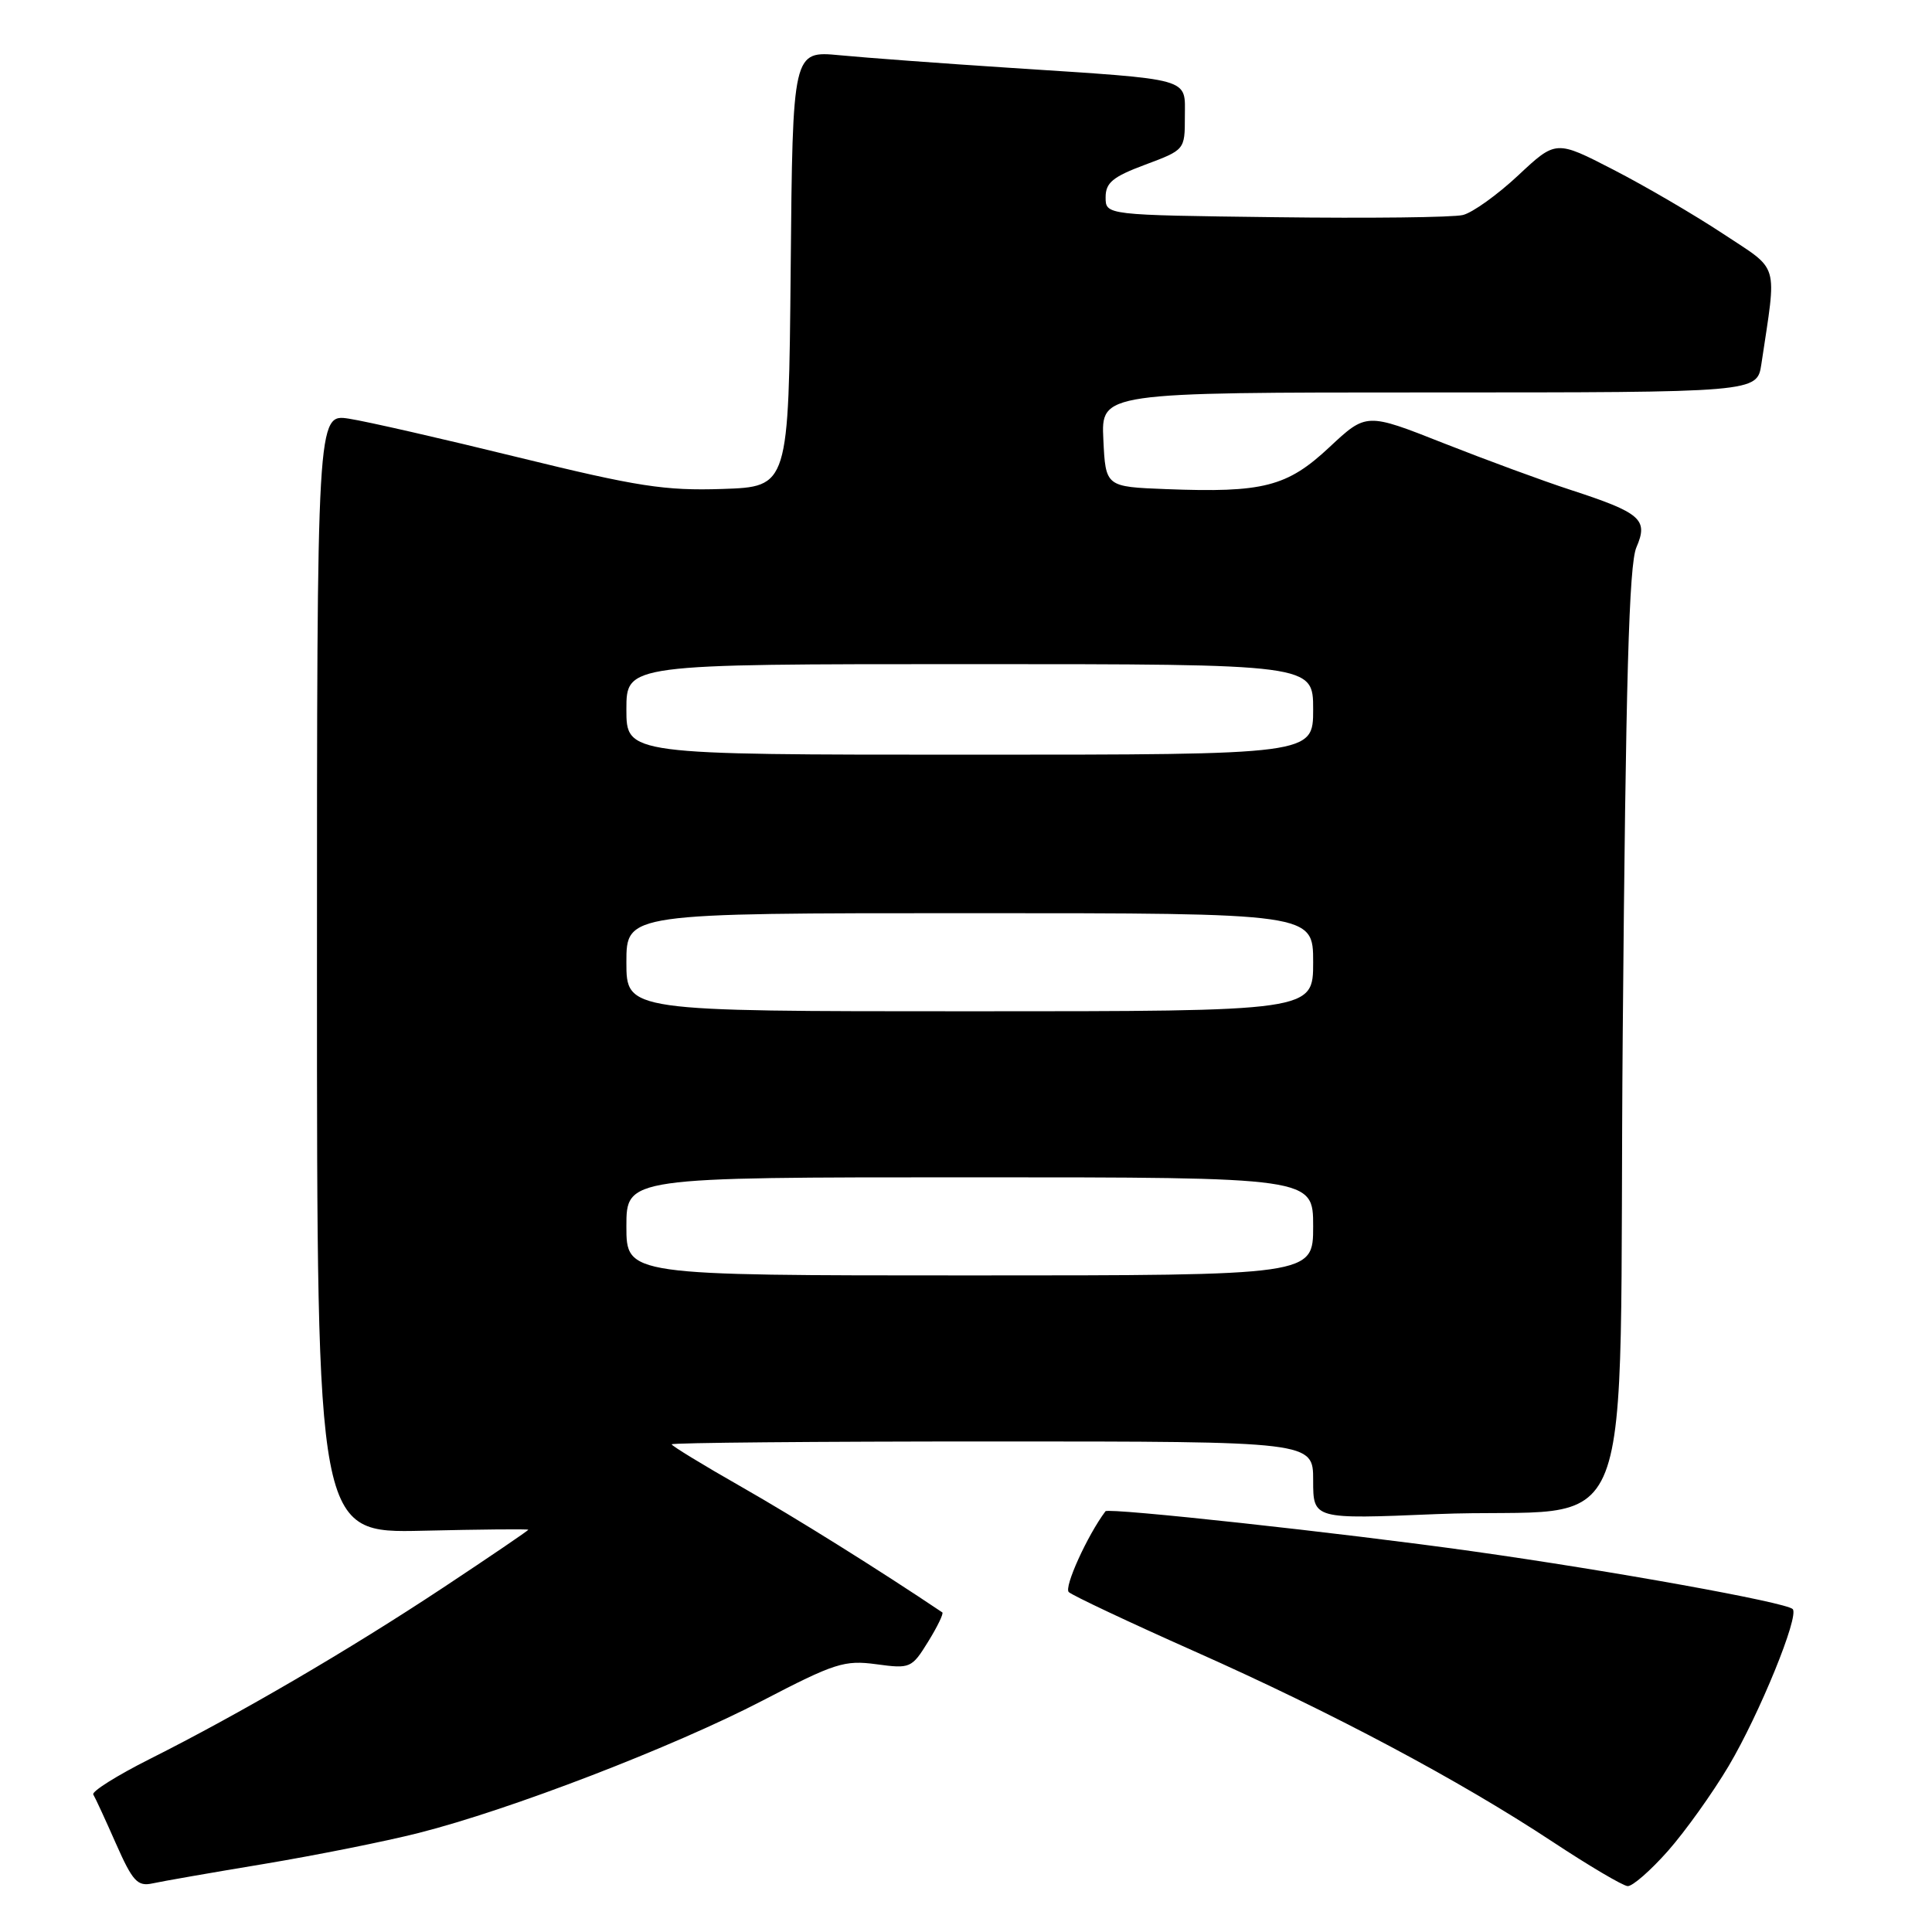 <?xml version="1.0" encoding="UTF-8" standalone="no"?>
<!DOCTYPE svg PUBLIC "-//W3C//DTD SVG 1.1//EN" "http://www.w3.org/Graphics/SVG/1.1/DTD/svg11.dtd" >
<svg xmlns="http://www.w3.org/2000/svg" xmlns:xlink="http://www.w3.org/1999/xlink" version="1.1" viewBox="0 0 256 256">
 <g >
 <path fill="currentColor"
d=" M 35.00 246.98 C 41.88 245.83 51.10 243.99 55.50 242.87 C 67.56 239.82 89.20 231.49 101.00 225.36 C 110.61 220.36 111.89 219.95 116.12 220.52 C 120.61 221.13 120.81 221.05 122.99 217.52 C 124.22 215.53 125.06 213.78 124.86 213.65 C 116.47 208.01 105.44 201.12 98.25 197.02 C 93.16 194.12 89.00 191.58 89.00 191.38 C 89.00 191.17 108.12 191.00 131.50 191.00 C 174.00 191.00 174.00 191.00 174.00 196.15 C 174.00 201.31 174.00 201.31 190.25 200.63 C 217.74 199.50 214.42 208.03 215.02 136.98 C 215.42 90.08 215.85 74.80 216.83 72.53 C 218.44 68.82 217.45 67.96 208.10 64.91 C 204.47 63.73 196.90 60.94 191.27 58.72 C 181.05 54.68 181.05 54.68 176.15 59.26 C 170.55 64.50 167.39 65.31 154.50 64.81 C 146.50 64.50 146.50 64.50 146.20 58.25 C 145.90 52.00 145.90 52.00 189.36 52.00 C 232.82 52.00 232.82 52.00 233.39 48.25 C 235.45 34.46 235.90 36.00 228.26 30.94 C 224.47 28.44 217.95 24.63 213.77 22.48 C 206.17 18.56 206.17 18.56 201.17 23.24 C 198.42 25.81 195.12 28.18 193.84 28.49 C 192.55 28.81 181.38 28.94 169.00 28.78 C 146.50 28.50 146.50 28.50 146.50 26.14 C 146.50 24.21 147.45 23.42 151.75 21.82 C 156.99 19.86 157.00 19.85 157.00 15.48 C 157.00 10.23 158.28 10.59 134.00 9.00 C 124.92 8.41 114.69 7.65 111.27 7.32 C 105.03 6.73 105.03 6.73 104.77 35.61 C 104.50 64.50 104.50 64.50 95.71 64.79 C 88.09 65.04 84.50 64.48 68.71 60.61 C 58.70 58.15 48.59 55.84 46.25 55.48 C 42.00 54.82 42.00 54.82 42.00 128.99 C 42.00 203.15 42.00 203.15 56.00 202.83 C 63.70 202.65 70.00 202.59 70.00 202.70 C 70.00 202.81 64.94 206.25 58.75 210.35 C 46.21 218.65 31.76 227.09 19.84 233.08 C 15.48 235.27 12.12 237.39 12.36 237.78 C 12.61 238.18 13.96 241.10 15.36 244.28 C 17.58 249.30 18.22 249.99 20.21 249.56 C 21.47 249.28 28.12 248.12 35.00 246.98 Z  M 221.02 245.25 C 223.32 242.64 226.94 237.57 229.06 234.00 C 233.13 227.13 238.45 214.11 237.54 213.21 C 236.64 212.31 213.55 208.14 195.03 205.54 C 177.89 203.13 146.86 199.75 146.48 200.25 C 144.08 203.45 140.95 210.34 141.62 210.96 C 142.10 211.41 149.60 214.95 158.28 218.81 C 176.58 226.95 193.27 235.83 205.72 244.04 C 210.55 247.23 215.02 249.87 215.67 249.92 C 216.31 249.96 218.71 247.86 221.02 245.25 Z  M 83.00 162.50 C 83.00 156.00 83.00 156.00 128.50 156.00 C 174.00 156.00 174.00 156.00 174.00 162.50 C 174.00 169.00 174.00 169.00 128.50 169.00 C 83.00 169.00 83.00 169.00 83.00 162.50 Z  M 83.00 127.50 C 83.00 121.00 83.00 121.00 128.50 121.00 C 174.00 121.00 174.00 121.00 174.00 127.50 C 174.00 134.00 174.00 134.00 128.50 134.00 C 83.00 134.00 83.00 134.00 83.00 127.50 Z  M 83.00 94.00 C 83.00 88.00 83.00 88.00 128.50 88.00 C 174.00 88.00 174.00 88.00 174.00 94.00 C 174.00 100.00 174.00 100.00 128.50 100.00 C 83.00 100.00 83.00 100.00 83.00 94.00 Z "/>
</g>
</svg>